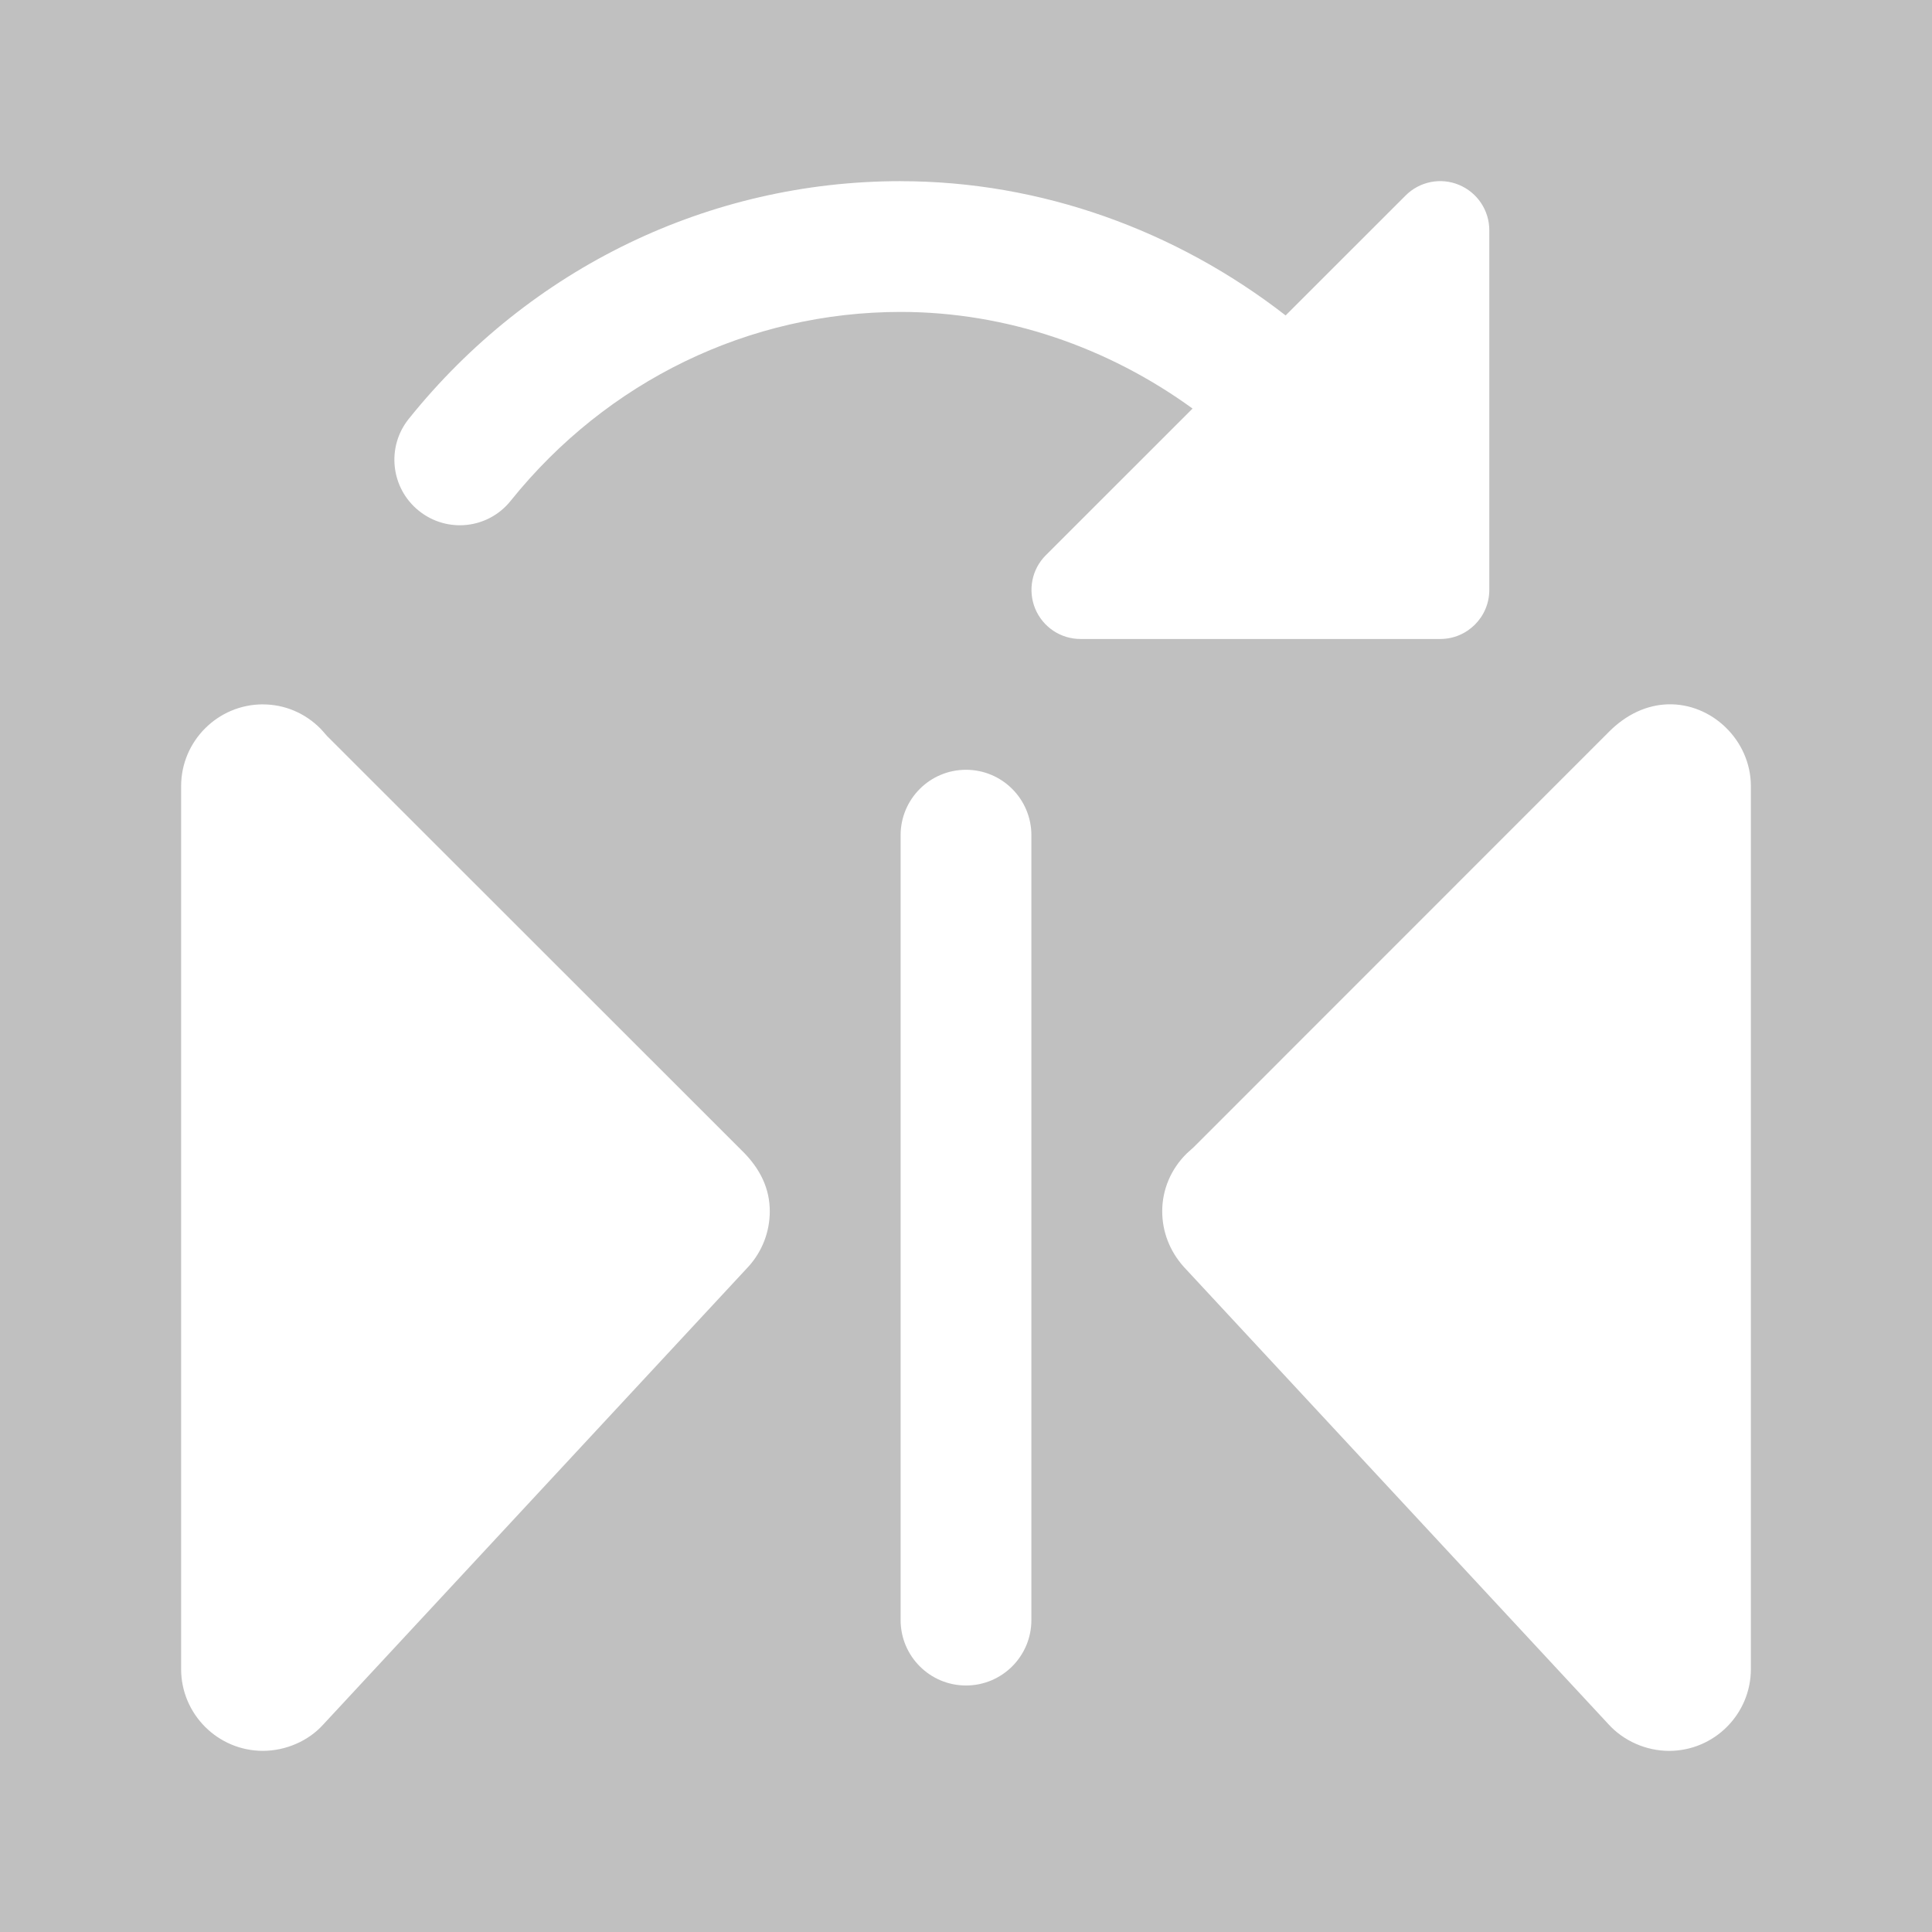 <svg viewBox="0 0 64 64" xmlns="http://www.w3.org/2000/svg">
	<path d="m0 0v64h64v-64zm29.834 6.002c4.643 0 9.116 1.622 12.754 4.447l3.973-3.971c.463-.466 1.163-.607 1.77-.354.607.252 1.004.845 1.004 1.502v11.916c0 .897-.728 1.625-1.625 1.625h-11.918c-.659 0-1.248-.397-1.5-1.004-.249-.607-.114-1.306.352-1.77l4.861-4.859c-2.806-2.037-6.18-3.201-9.67-3.201-5.016 0-9.724 2.28-12.916 6.254-.745.936-2.107 1.086-3.043.334-.934-.75-1.084-2.115-.334-3.047 4.017-5.005 9.956-7.873 16.293-7.873zm25.41 17.33c1.461-.047 2.756 1.193 2.756 2.711v29.248c0 1.493-1.216 2.709-2.709 2.709-.763 0-1.511-.332-2.012-.887l-14.064-15.146c-.47-.526-.715-1.17-.715-1.842 0-.717.287-1.394.807-1.91.026-.026.202-.183.23-.207l13.717-13.721c.626-.647 1.326-.934 1.99-.955zm-46.535.002c.713 0 1.391.283 1.906.801.031.028.189.212.215.242l13.719 13.711c.665.641.951 1.32.951 2.037 0 .672-.245 1.316-.693 1.818l-14.104 15.189c-.481.535-1.232.867-1.994.867-1.493 0-2.709-1.216-2.709-2.709v-29.248c0-1.493 1.216-2.709 2.709-2.709zm23.291 2.166c1.198 0 2.166.972 2.166 2.168v25.998c0 1.196-.968 2.168-2.166 2.168-1.198 0-2.166-.972-2.166-2.168v-25.998c0-1.196.968-2.168 2.166-2.168z" fill="#c0c0c0"/>
</svg>